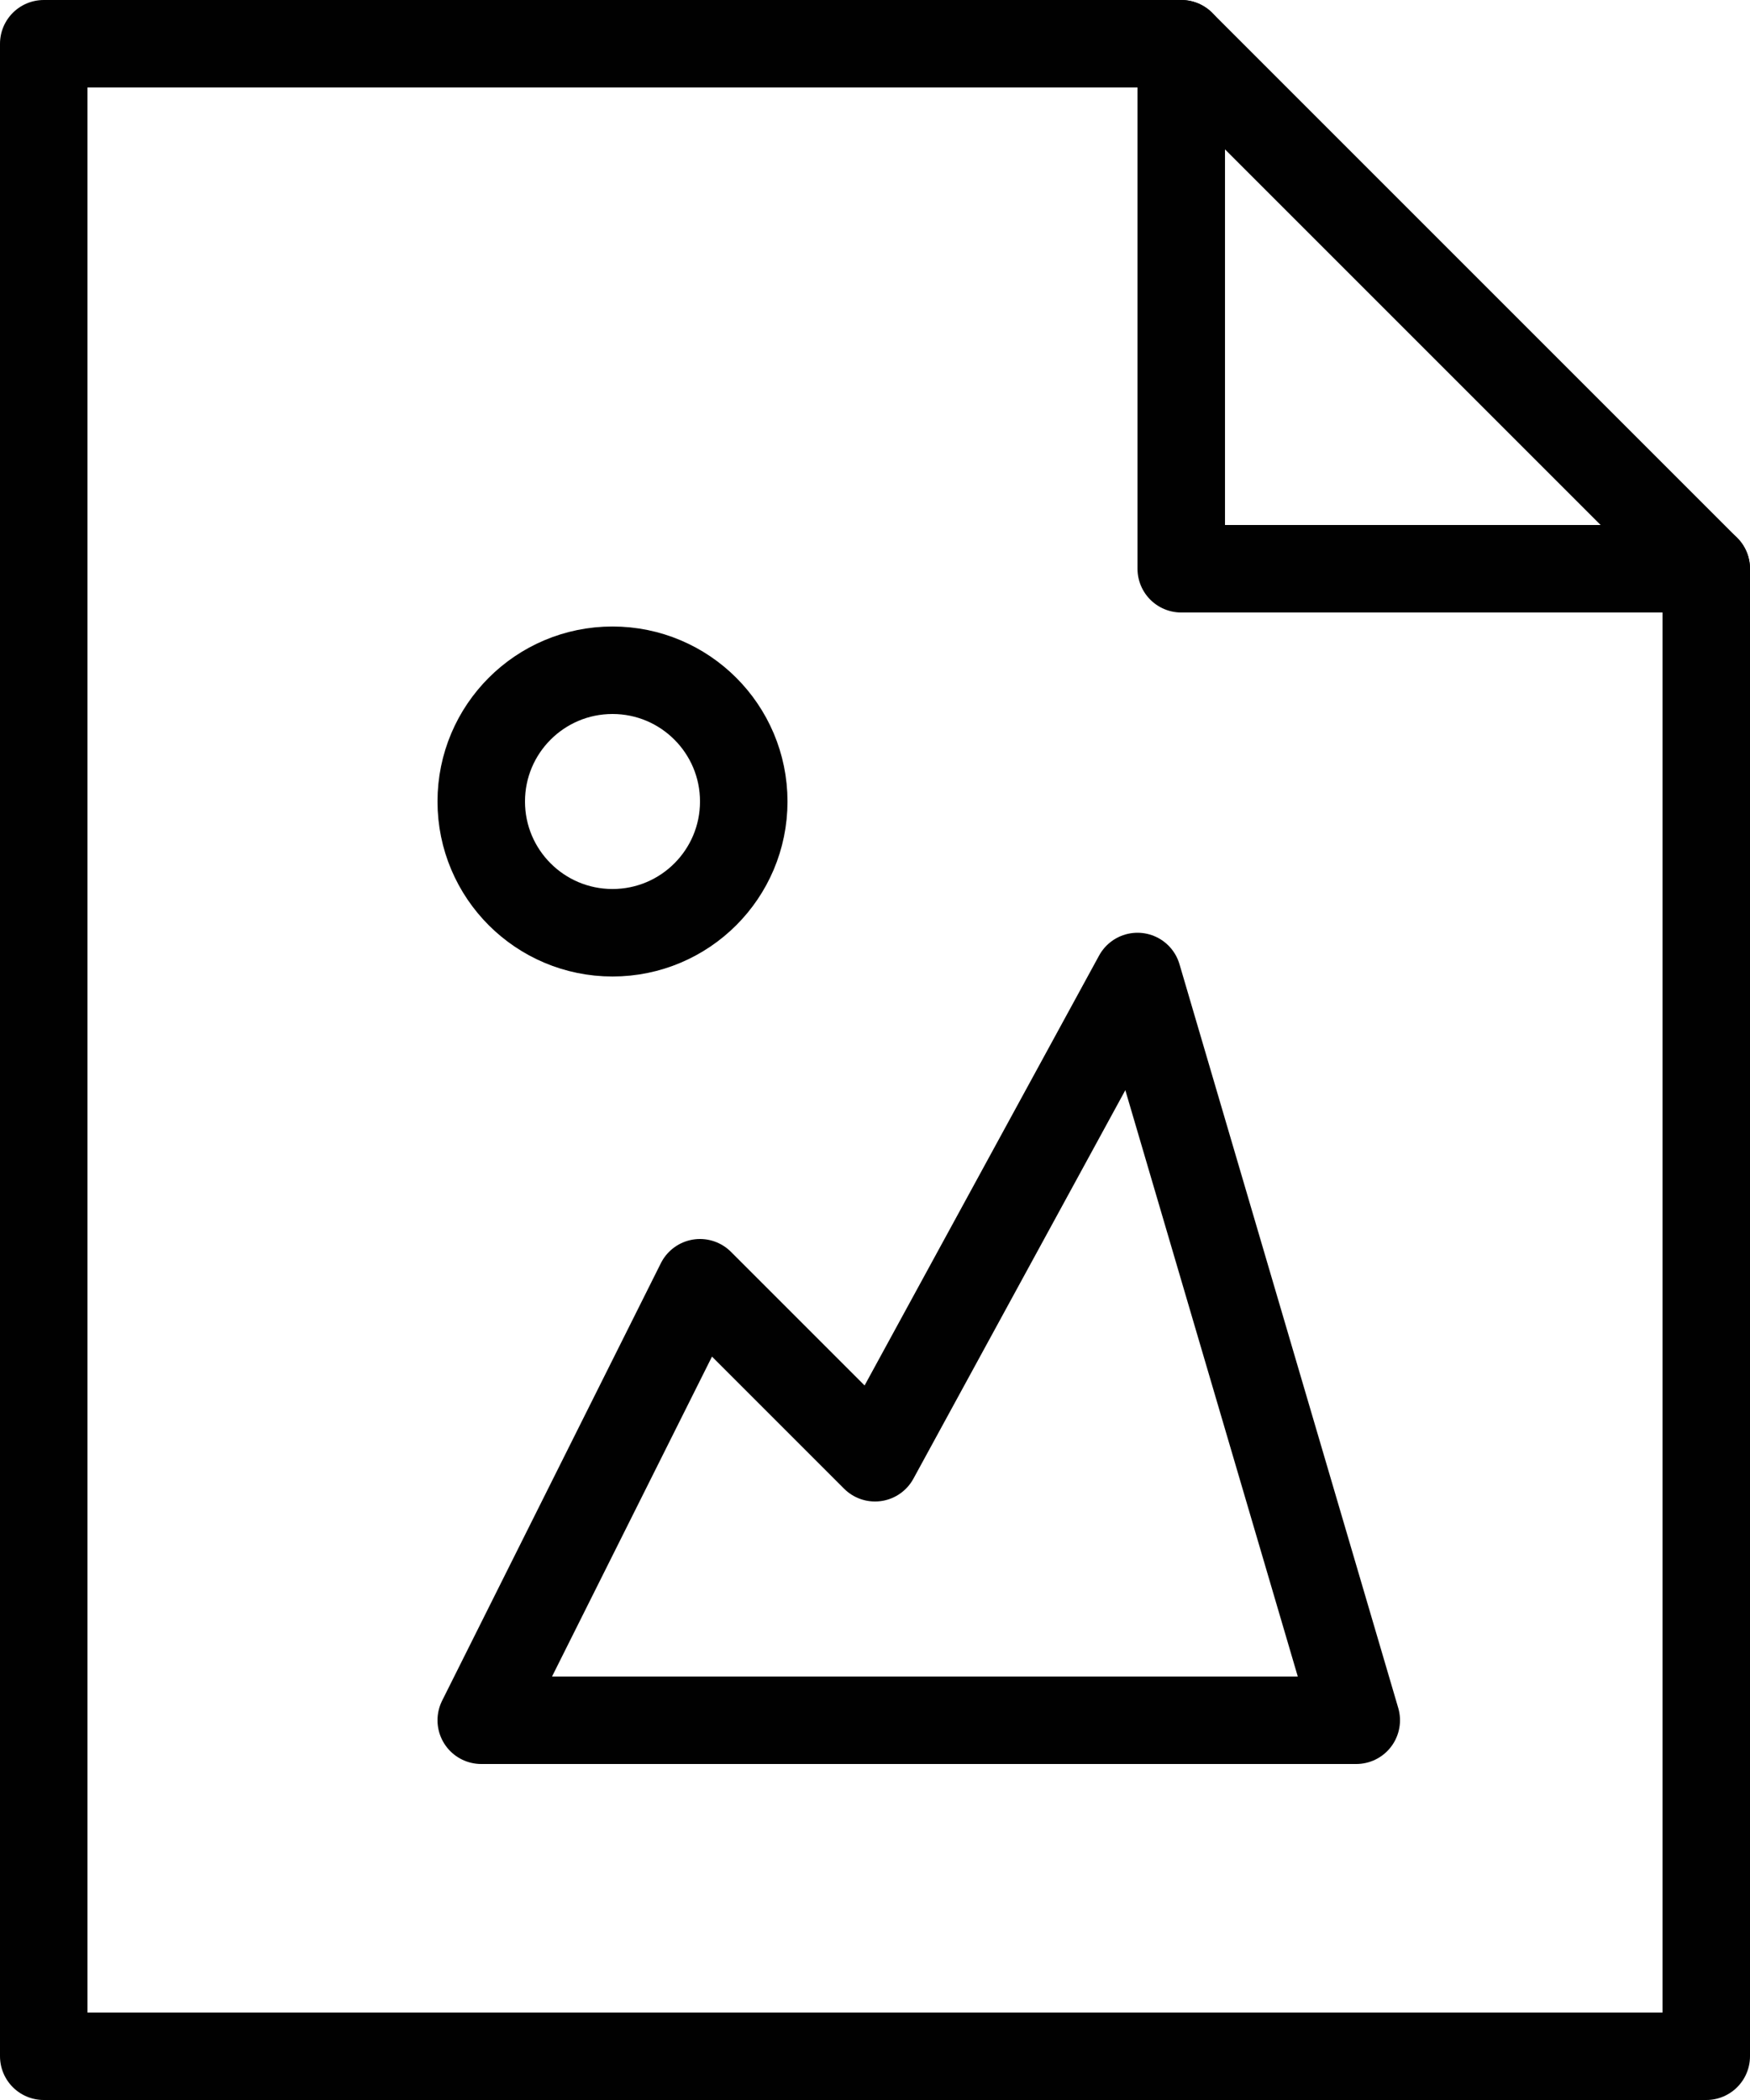 <svg viewBox="0 0 20 24" xmlns="http://www.w3.org/2000/svg"><g fill="none" stroke="#010101" stroke-miterlimit="10" stroke-linecap="round" stroke-linejoin="round"><path d="M19.5 23.5H.5V.5h13l6 6z"/><path d="M13.5.5v6h6M13 11.16l-3 5.5-2-2-2.5 5h10z"/><circle cx="7" cy="9.16" r="1.5"/></g></svg>